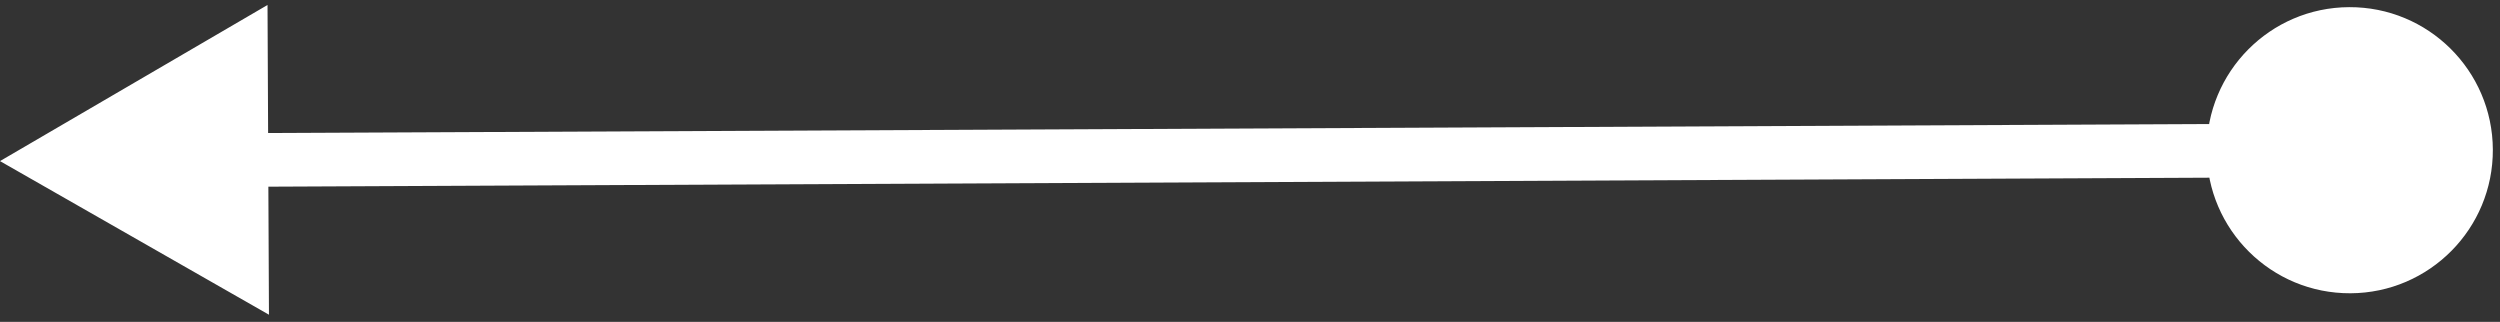 <svg width="233" height="30" fill="none" xmlns="http://www.w3.org/2000/svg"><rect width="100%" height="100%" fill="#333333" stroke="none"/><path d="M232.333 13.938c.034 7.364-5.908 13.361-13.271 13.395-7.364.034-13.361-5.908-13.395-13.271C205.633 6.698 211.575.7 218.938.667c7.364-.034 13.361 5.908 13.395 13.271zM0 15.014 24.933.464l.134 28.868L0 15.014zM219.012 16.5l-196.5.91-.024-5 196.5-.91.024 5z" fill="#fff"/></svg>